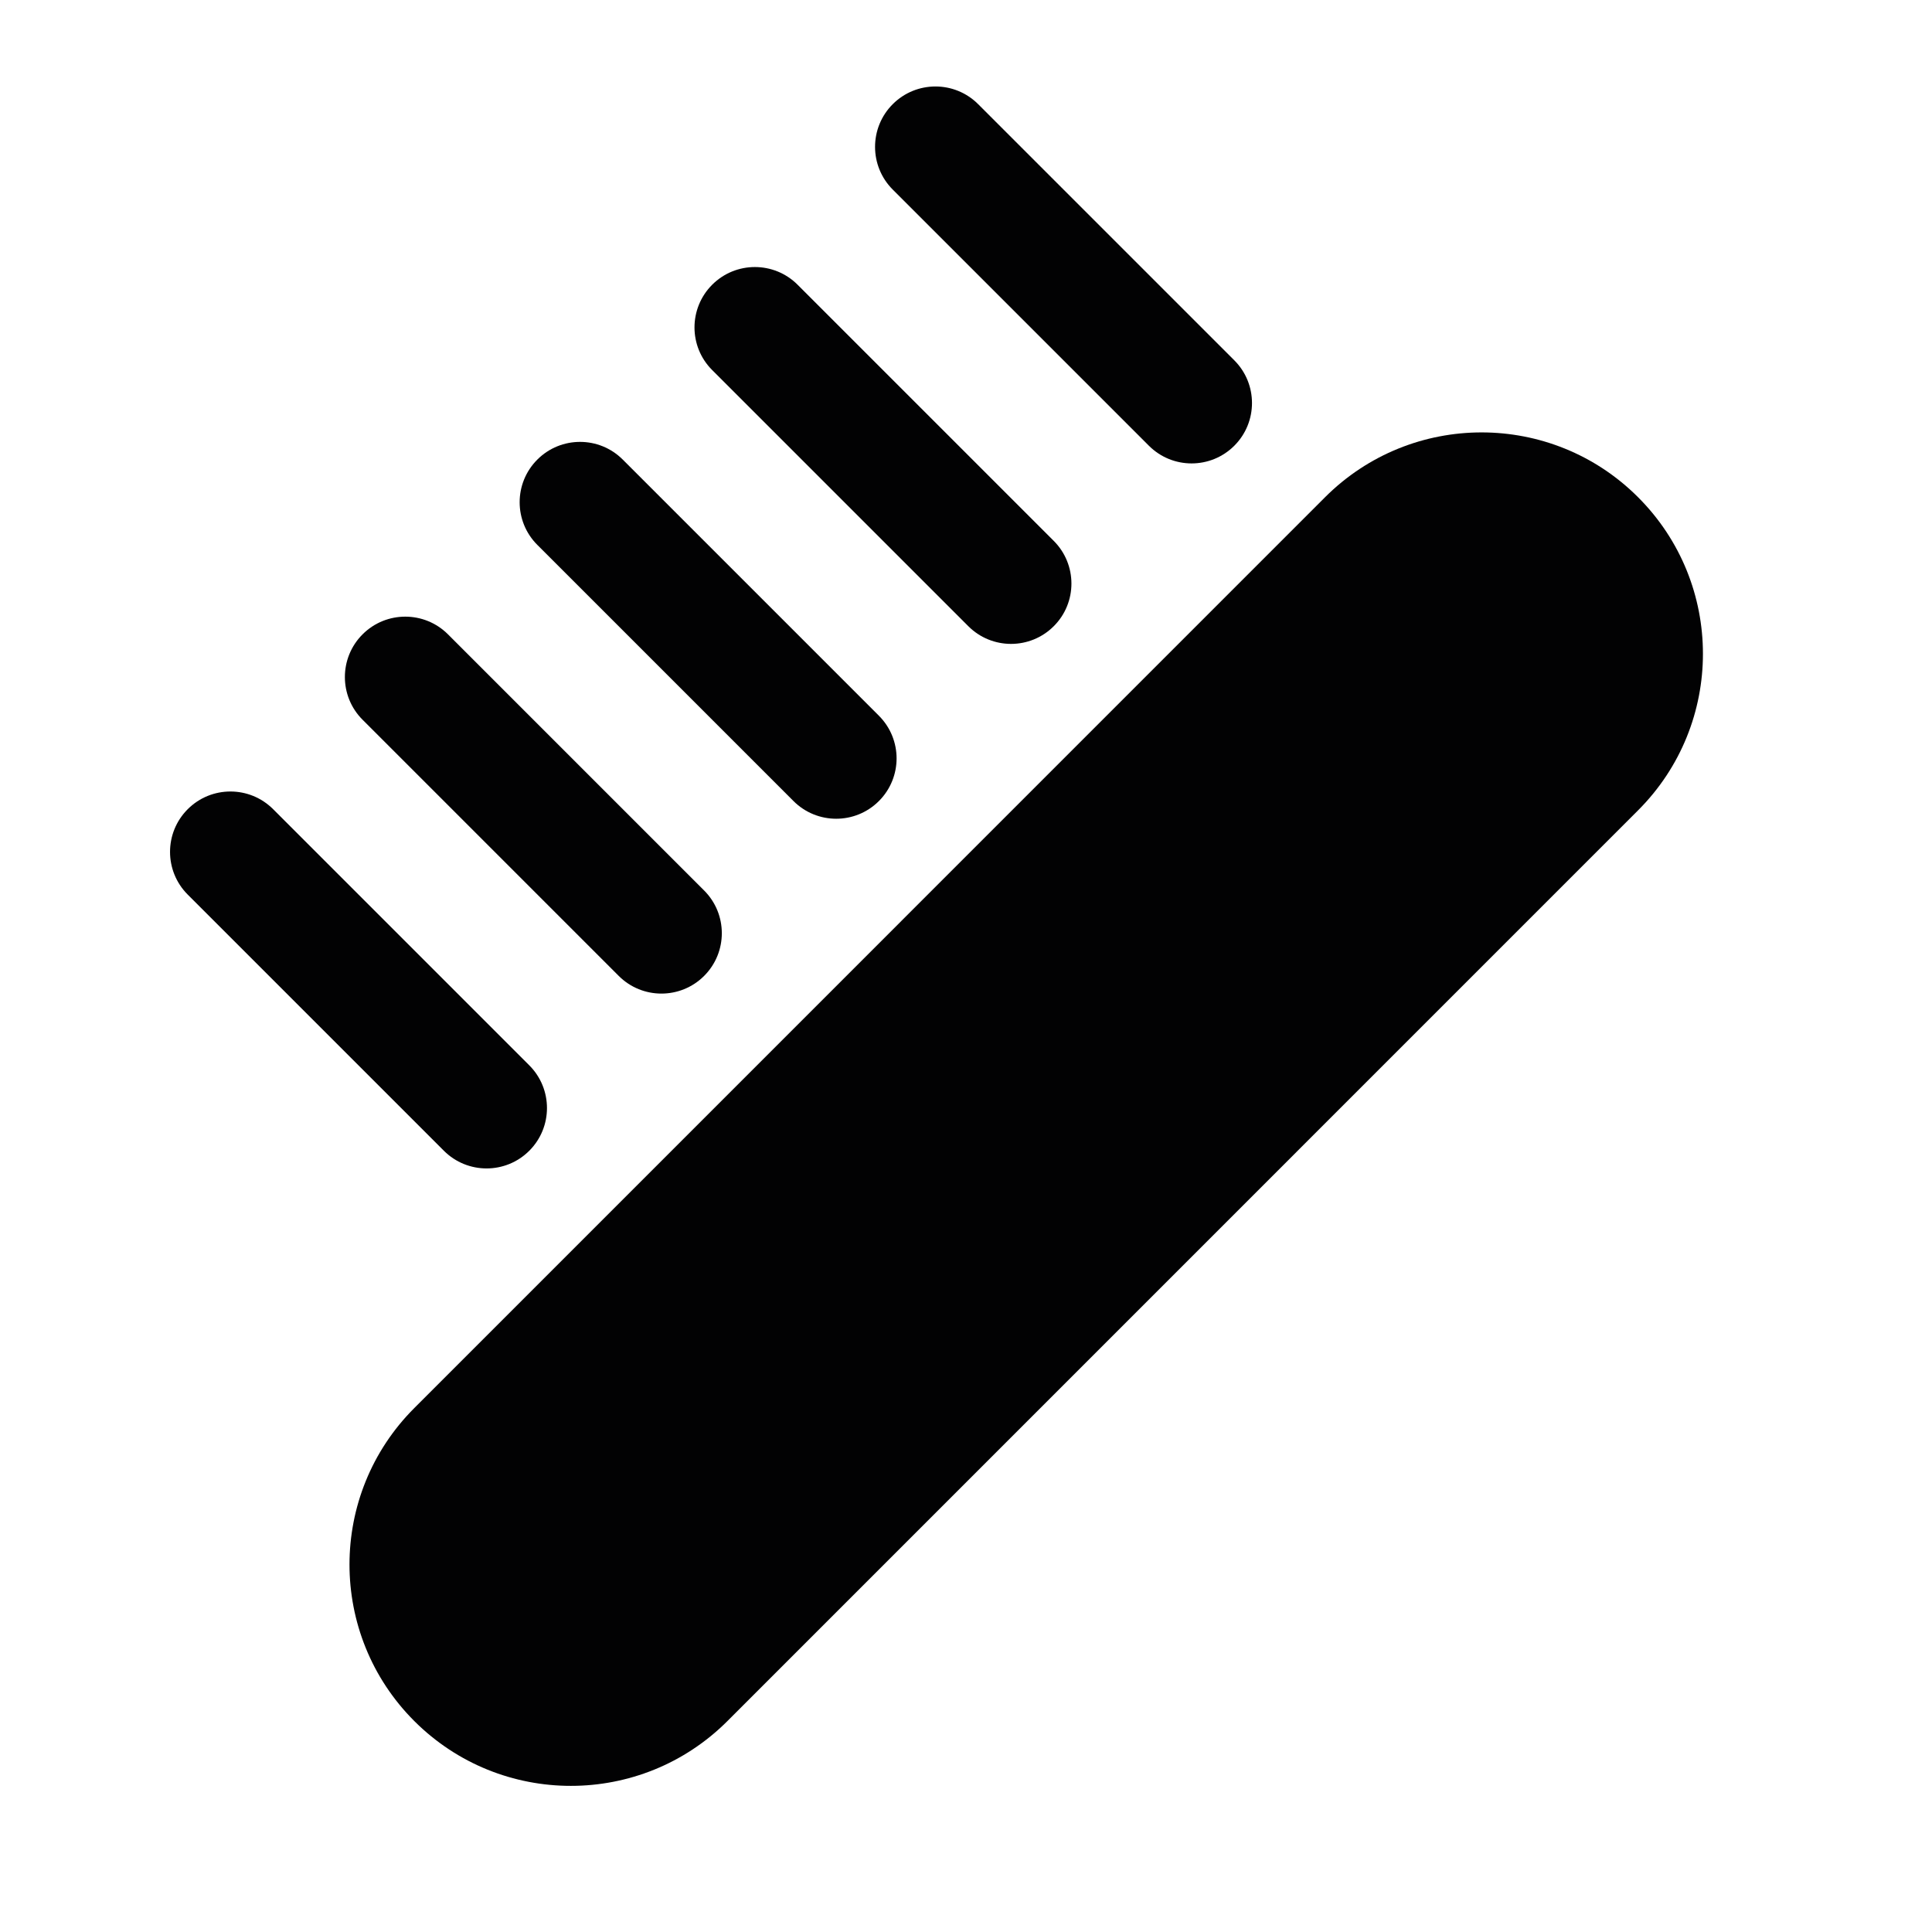 <svg width="24" height="24" viewBox="0 0 24 24" fill="none" xmlns="http://www.w3.org/2000/svg">
<path d="M16.46 6.177C17.534 5.103 19.276 5.103 20.349 6.177C21.423 7.251 21.423 8.992 20.349 10.066L9.036 21.38C7.962 22.453 6.221 22.453 5.147 21.38C4.073 20.306 4.073 18.564 5.147 17.491L16.46 6.177Z" fill="#020203"/>
<path fill-rule="evenodd" clip-rule="evenodd" d="M2.332 10.052C2.625 9.759 3.1 9.759 3.393 10.052L6.575 13.234C6.868 13.527 6.868 14.002 6.575 14.295C6.282 14.588 5.807 14.588 5.514 14.295L2.332 11.113C2.039 10.82 2.039 10.345 2.332 10.052Z" fill="#020203"/>
<path fill-rule="evenodd" clip-rule="evenodd" d="M4.504 7.88C4.797 7.587 5.272 7.587 5.565 7.88L8.747 11.062C9.04 11.355 9.04 11.83 8.747 12.123C8.454 12.416 7.979 12.416 7.686 12.123L4.504 8.941C4.211 8.648 4.211 8.173 4.504 7.88Z" fill="#020203"/>
<path fill-rule="evenodd" clip-rule="evenodd" d="M8.847 3.537C9.14 3.244 9.615 3.244 9.908 3.537L13.09 6.719C13.383 7.012 13.383 7.487 13.09 7.779C12.797 8.072 12.322 8.072 12.029 7.779L8.847 4.597C8.554 4.305 8.554 3.83 8.847 3.537Z" fill="#020203"/>
<path fill-rule="evenodd" clip-rule="evenodd" d="M11.09 1.294C11.383 1.001 11.858 1.001 12.151 1.294L15.333 4.476C15.626 4.769 15.626 5.244 15.333 5.537C15.04 5.83 14.565 5.83 14.272 5.537L11.09 2.355C10.797 2.062 10.797 1.587 11.09 1.294Z" fill="#020203"/>
<path fill-rule="evenodd" clip-rule="evenodd" d="M6.675 5.709C6.968 5.416 7.443 5.416 7.736 5.709L10.918 8.891C11.211 9.184 11.211 9.658 10.918 9.951C10.625 10.244 10.15 10.244 9.857 9.951L6.675 6.769C6.382 6.476 6.382 6.002 6.675 5.709Z" fill="#020203"/>
</svg>
